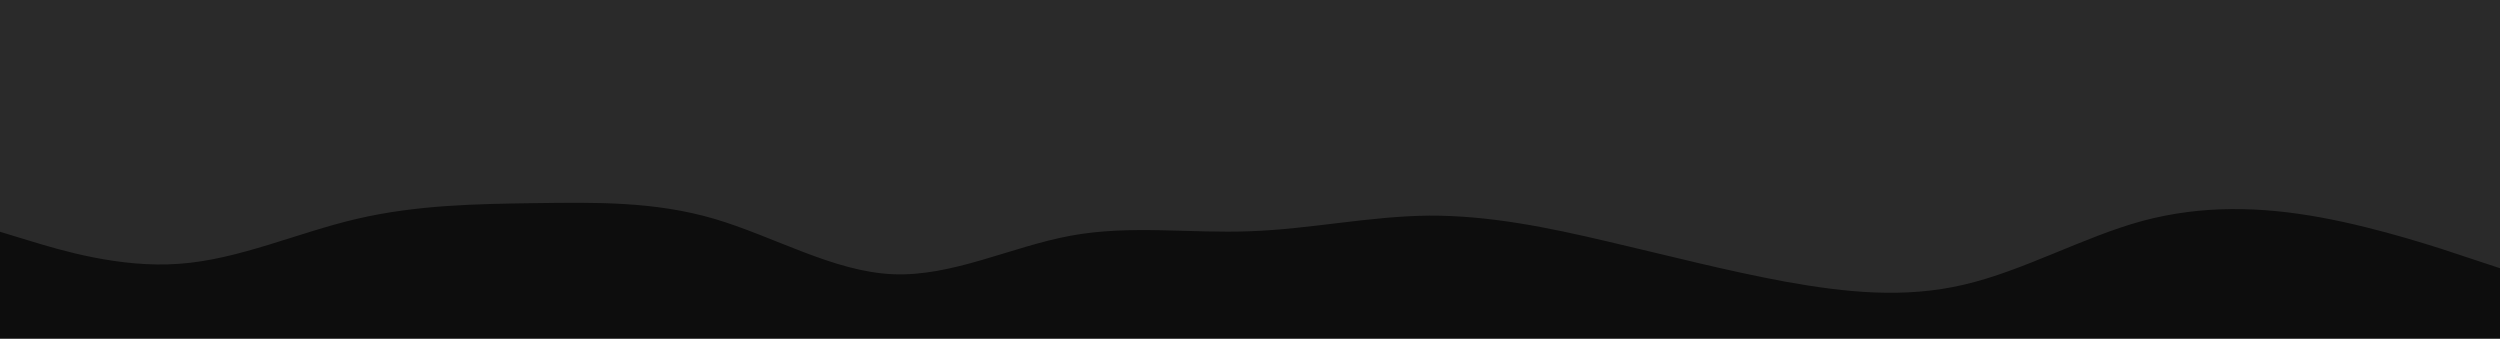 <svg id="visual" viewBox="0 0 960 130" width="960" height="130" xmlns="http://www.w3.org/2000/svg" xmlns:xlink="http://www.w3.org/1999/xlink" version="1.1"><rect x="0" y="0" width="960" height="130" fill="#2a2a2a"></rect><path d="M0 89L11.5 92.5C23 96 46 103 68.8 101.3C91.7 99.7 114.3 89.3 137.2 84C160 78.7 183 78.3 205.8 78C228.7 77.7 251.3 77.3 274.2 84C297 90.7 320 104.3 342.8 105.3C365.7 106.3 388.3 94.7 411.2 90.5C434 86.3 457 89.7 480 88.8C503 88 526 83 548.8 82.8C571.7 82.7 594.3 87.3 617.2 92.7C640 98 663 104 685.8 108.2C708.7 112.3 731.3 114.7 754.2 109.3C777 104 800 91 822.8 84.8C845.7 78.7 868.3 79.3 891.2 83.5C914 87.7 937 95.3 948.5 99.2L960 103L960 131L948.5 131C937 131 914 131 891.2 131C868.3 131 845.7 131 822.8 131C800 131 777 131 754.2 131C731.3 131 708.7 131 685.8 131C663 131 640 131 617.2 131C594.3 131 571.7 131 548.8 131C526 131 503 131 480 131C457 131 434 131 411.2 131C388.3 131 365.7 131 342.8 131C320 131 297 131 274.2 131C251.3 131 228.7 131 205.8 131C183 131 160 131 137.2 131C114.3 131 91.7 131 68.8 131C46 131 23 131 11.5 131L0 131Z" fill="#0d0d0d" stroke-linecap="round" stroke-linejoin="miter"></path></svg>